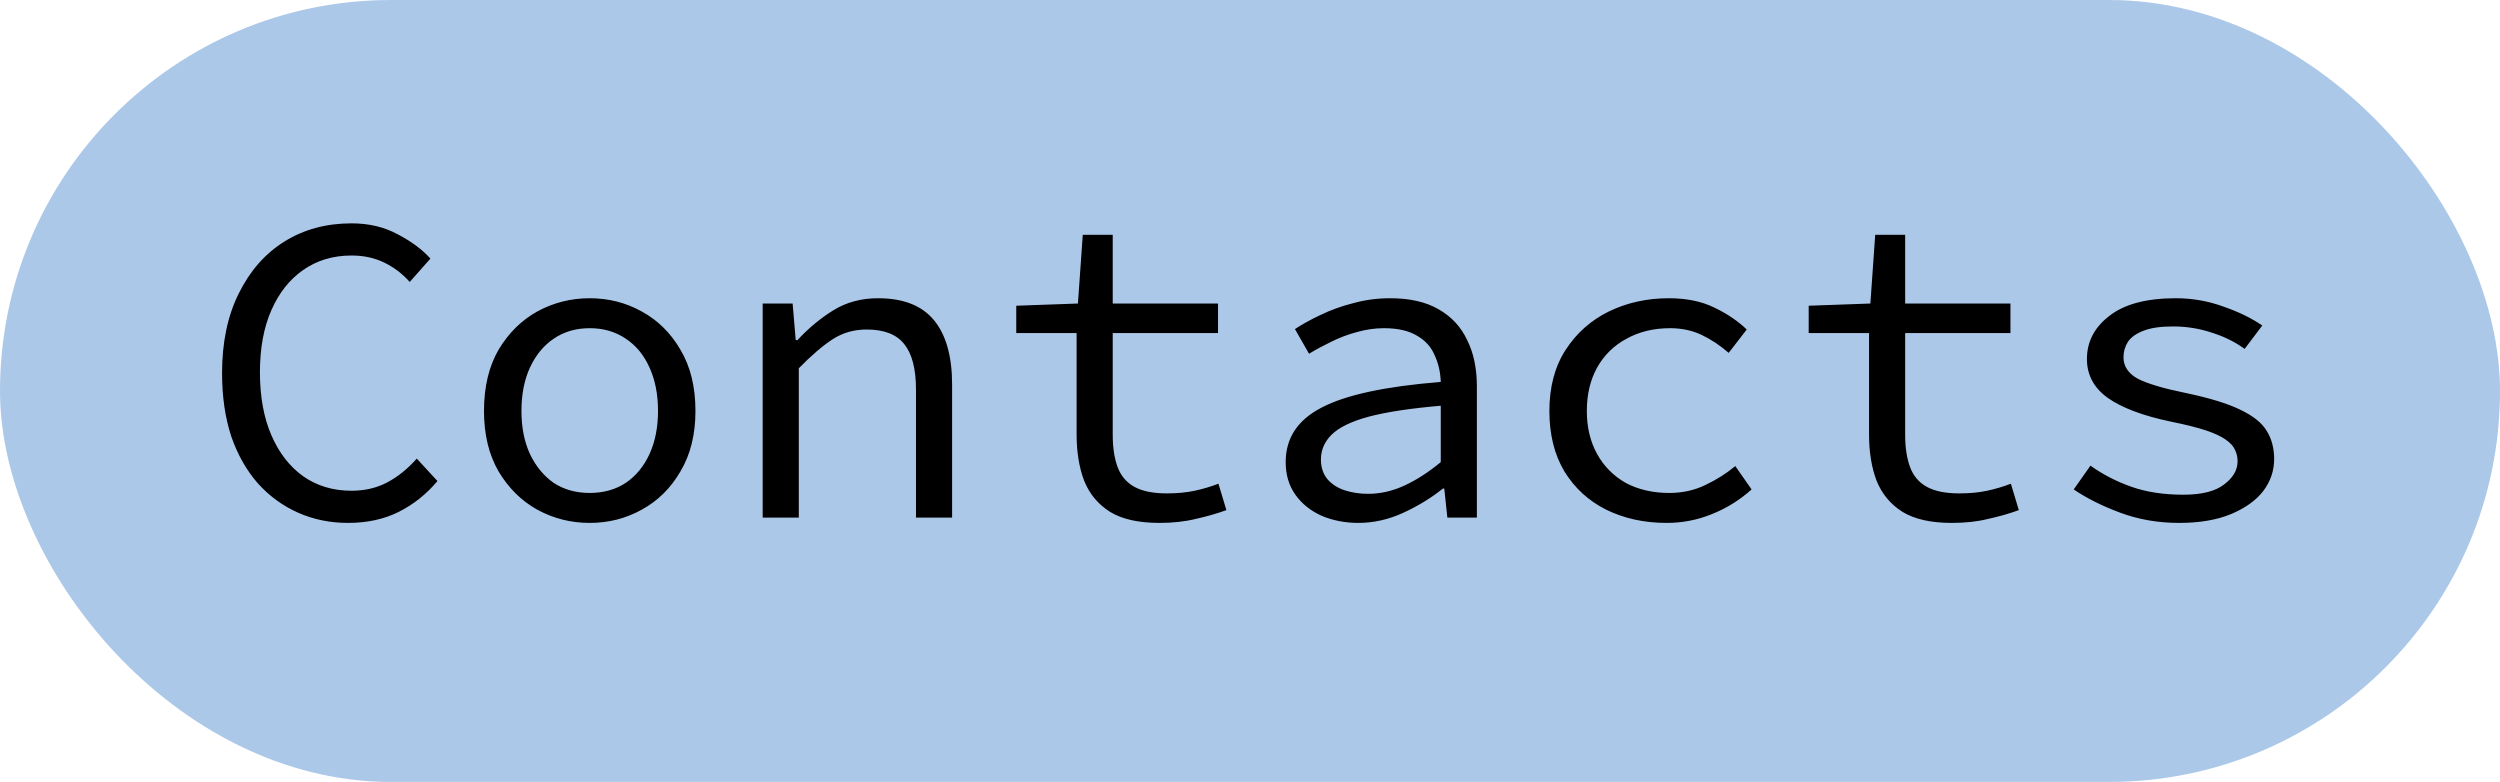 <svg width="227" height="71" viewBox="0 0 227 71" fill="none" xmlns="http://www.w3.org/2000/svg">
<rect width="227" height="71" rx="35.5" fill="#ACC8E8"/>
<path d="M31.602 47.48C29.976 47.48 28.469 47.173 27.082 46.56C25.696 45.947 24.483 45.067 23.442 43.92C22.402 42.747 21.589 41.32 21.003 39.64C20.442 37.933 20.163 36.013 20.163 33.88C20.163 31.08 20.669 28.667 21.683 26.64C22.696 24.587 24.082 23.013 25.843 21.92C27.602 20.827 29.629 20.28 31.922 20.28C33.496 20.28 34.896 20.613 36.123 21.28C37.349 21.92 38.336 22.653 39.083 23.48L37.203 25.6C36.536 24.853 35.763 24.267 34.883 23.84C34.002 23.413 33.016 23.2 31.922 23.2C30.242 23.2 28.776 23.64 27.523 24.52C26.296 25.373 25.336 26.587 24.642 28.16C23.949 29.733 23.602 31.613 23.602 33.8C23.602 36.013 23.949 37.92 24.642 39.52C25.336 41.12 26.296 42.36 27.523 43.24C28.776 44.12 30.242 44.56 31.922 44.56C33.123 44.56 34.203 44.307 35.163 43.8C36.123 43.293 37.016 42.573 37.843 41.64L39.722 43.68C38.709 44.88 37.536 45.813 36.203 46.48C34.869 47.147 33.336 47.48 31.602 47.48ZM53.547 47.48C51.84 47.48 50.254 47.08 48.787 46.28C47.347 45.48 46.173 44.32 45.267 42.8C44.387 41.28 43.947 39.453 43.947 37.32C43.947 35.133 44.387 33.28 45.267 31.76C46.173 30.24 47.347 29.08 48.787 28.28C50.254 27.48 51.84 27.08 53.547 27.08C55.254 27.08 56.827 27.48 58.267 28.28C59.733 29.08 60.907 30.24 61.787 31.76C62.694 33.28 63.147 35.133 63.147 37.32C63.147 39.453 62.694 41.28 61.787 42.8C60.907 44.32 59.733 45.48 58.267 46.28C56.827 47.08 55.254 47.48 53.547 47.48ZM53.547 44.76C54.8 44.76 55.894 44.453 56.827 43.84C57.76 43.2 58.48 42.32 58.987 41.2C59.493 40.08 59.747 38.787 59.747 37.32C59.747 35.827 59.493 34.52 58.987 33.4C58.48 32.253 57.76 31.373 56.827 30.76C55.894 30.12 54.8 29.8 53.547 29.8C52.294 29.8 51.2 30.12 50.267 30.76C49.36 31.373 48.64 32.253 48.107 33.4C47.6 34.52 47.347 35.827 47.347 37.32C47.347 38.787 47.6 40.08 48.107 41.2C48.64 42.32 49.36 43.2 50.267 43.84C51.2 44.453 52.294 44.76 53.547 44.76ZM69.251 47V27.56H71.971L72.251 30.88H72.411C73.425 29.787 74.518 28.88 75.691 28.16C76.865 27.44 78.211 27.08 79.731 27.08C82.025 27.08 83.718 27.747 84.811 29.08C85.905 30.413 86.451 32.36 86.451 34.92V47H83.171V35.36C83.171 33.52 82.825 32.16 82.131 31.28C81.438 30.373 80.291 29.92 78.691 29.92C77.545 29.92 76.518 30.213 75.611 30.8C74.705 31.387 73.678 32.267 72.531 33.44V47H69.251ZM105.276 47.48C103.382 47.48 101.889 47.147 100.796 46.48C99.702 45.787 98.916 44.84 98.436 43.64C97.982 42.44 97.756 41.04 97.756 39.44V30.24H92.276V27.76L97.876 27.56L98.316 21.32H101.036V27.56H110.596V30.24H101.036V39.48C101.036 40.627 101.182 41.6 101.476 42.4C101.769 43.2 102.276 43.8 102.996 44.2C103.716 44.6 104.702 44.8 105.956 44.8C106.889 44.8 107.729 44.72 108.476 44.56C109.222 44.4 109.942 44.187 110.636 43.92L111.356 46.32C110.476 46.64 109.542 46.907 108.556 47.12C107.596 47.36 106.502 47.48 105.276 47.48ZM123.34 47.48C122.14 47.48 121.033 47.267 120.02 46.84C119.007 46.387 118.207 45.747 117.62 44.92C117.033 44.093 116.74 43.107 116.74 41.96C116.74 39.773 117.833 38.12 120.02 37C122.207 35.853 125.807 35.08 130.82 34.68C130.793 33.8 130.607 32.987 130.26 32.24C129.94 31.493 129.407 30.907 128.66 30.48C127.913 30.027 126.913 29.8 125.66 29.8C124.833 29.8 124.007 29.92 123.18 30.16C122.38 30.373 121.607 30.667 120.86 31.04C120.14 31.387 119.473 31.747 118.86 32.12L117.58 29.88C118.22 29.453 118.993 29.027 119.9 28.6C120.833 28.147 121.833 27.787 122.9 27.52C123.967 27.227 125.073 27.08 126.22 27.08C128.007 27.08 129.473 27.413 130.62 28.08C131.793 28.747 132.66 29.68 133.22 30.88C133.807 32.053 134.1 33.453 134.1 35.08V47H131.42L131.14 44.36H131.02C129.953 45.213 128.753 45.947 127.42 46.56C126.087 47.173 124.727 47.48 123.34 47.48ZM124.22 44.84C125.34 44.84 126.447 44.587 127.54 44.08C128.633 43.573 129.727 42.867 130.82 41.96V36.84C128.047 37.08 125.86 37.413 124.26 37.84C122.687 38.267 121.567 38.813 120.9 39.48C120.26 40.12 119.94 40.867 119.94 41.72C119.94 42.44 120.14 43.04 120.54 43.52C120.94 43.973 121.46 44.307 122.1 44.52C122.767 44.733 123.473 44.84 124.22 44.84ZM151.324 47.48C149.298 47.48 147.471 47.08 145.844 46.28C144.244 45.48 142.978 44.32 142.044 42.8C141.138 41.28 140.684 39.453 140.684 37.32C140.684 35.133 141.178 33.28 142.164 31.76C143.151 30.24 144.458 29.08 146.084 28.28C147.738 27.48 149.551 27.08 151.524 27.08C153.124 27.08 154.498 27.36 155.644 27.92C156.818 28.48 157.804 29.147 158.604 29.92L156.964 32.04C156.164 31.347 155.338 30.8 154.484 30.4C153.631 30 152.684 29.8 151.644 29.8C150.151 29.8 148.831 30.12 147.684 30.76C146.538 31.373 145.644 32.253 145.004 33.4C144.391 34.52 144.084 35.827 144.084 37.32C144.084 38.787 144.391 40.08 145.004 41.2C145.618 42.32 146.484 43.2 147.604 43.84C148.751 44.453 150.071 44.76 151.564 44.76C152.764 44.76 153.858 44.52 154.844 44.04C155.858 43.56 156.764 42.987 157.564 42.32L159.044 44.44C157.978 45.4 156.778 46.147 155.444 46.68C154.138 47.213 152.764 47.48 151.324 47.48ZM177.229 47.48C175.335 47.48 173.842 47.147 172.749 46.48C171.655 45.787 170.869 44.84 170.389 43.64C169.935 42.44 169.709 41.04 169.709 39.44V30.24H164.229V27.76L169.829 27.56L170.269 21.32H172.989V27.56H182.549V30.24H172.989V39.48C172.989 40.627 173.135 41.6 173.429 42.4C173.722 43.2 174.229 43.8 174.949 44.2C175.669 44.6 176.655 44.8 177.909 44.8C178.842 44.8 179.682 44.72 180.429 44.56C181.175 44.4 181.895 44.187 182.589 43.92L183.309 46.32C182.429 46.64 181.495 46.907 180.509 47.12C179.549 47.36 178.455 47.48 177.229 47.48ZM197.853 47.48C195.96 47.48 194.186 47.173 192.533 46.56C190.88 45.947 189.466 45.24 188.293 44.44L189.813 42.28C190.933 43.08 192.173 43.72 193.533 44.2C194.893 44.68 196.466 44.92 198.253 44.92C199.906 44.92 201.133 44.613 201.933 44C202.76 43.387 203.173 42.68 203.173 41.88C203.173 41.507 203.093 41.16 202.933 40.84C202.8 40.52 202.52 40.213 202.093 39.92C201.693 39.627 201.093 39.347 200.293 39.08C199.493 38.813 198.426 38.547 197.093 38.28C194.56 37.747 192.653 37.027 191.373 36.12C190.12 35.213 189.493 34.04 189.493 32.6C189.493 31.027 190.173 29.72 191.533 28.68C192.893 27.613 194.906 27.08 197.573 27.08C199.066 27.08 200.506 27.333 201.893 27.84C203.28 28.32 204.453 28.893 205.413 29.56L203.813 31.68C202.933 31.04 201.933 30.547 200.813 30.2C199.693 29.827 198.52 29.64 197.293 29.64C196.173 29.64 195.28 29.773 194.613 30.04C193.973 30.28 193.506 30.613 193.213 31.04C192.946 31.467 192.813 31.933 192.813 32.44C192.813 33.267 193.253 33.92 194.133 34.4C195.04 34.853 196.48 35.28 198.453 35.68C200.613 36.133 202.266 36.64 203.413 37.2C204.586 37.76 205.386 38.4 205.813 39.12C206.266 39.84 206.493 40.693 206.493 41.68C206.493 42.747 206.16 43.72 205.493 44.6C204.826 45.453 203.853 46.147 202.573 46.68C201.293 47.213 199.72 47.48 197.853 47.48Z" fill="black"/>
</svg>
